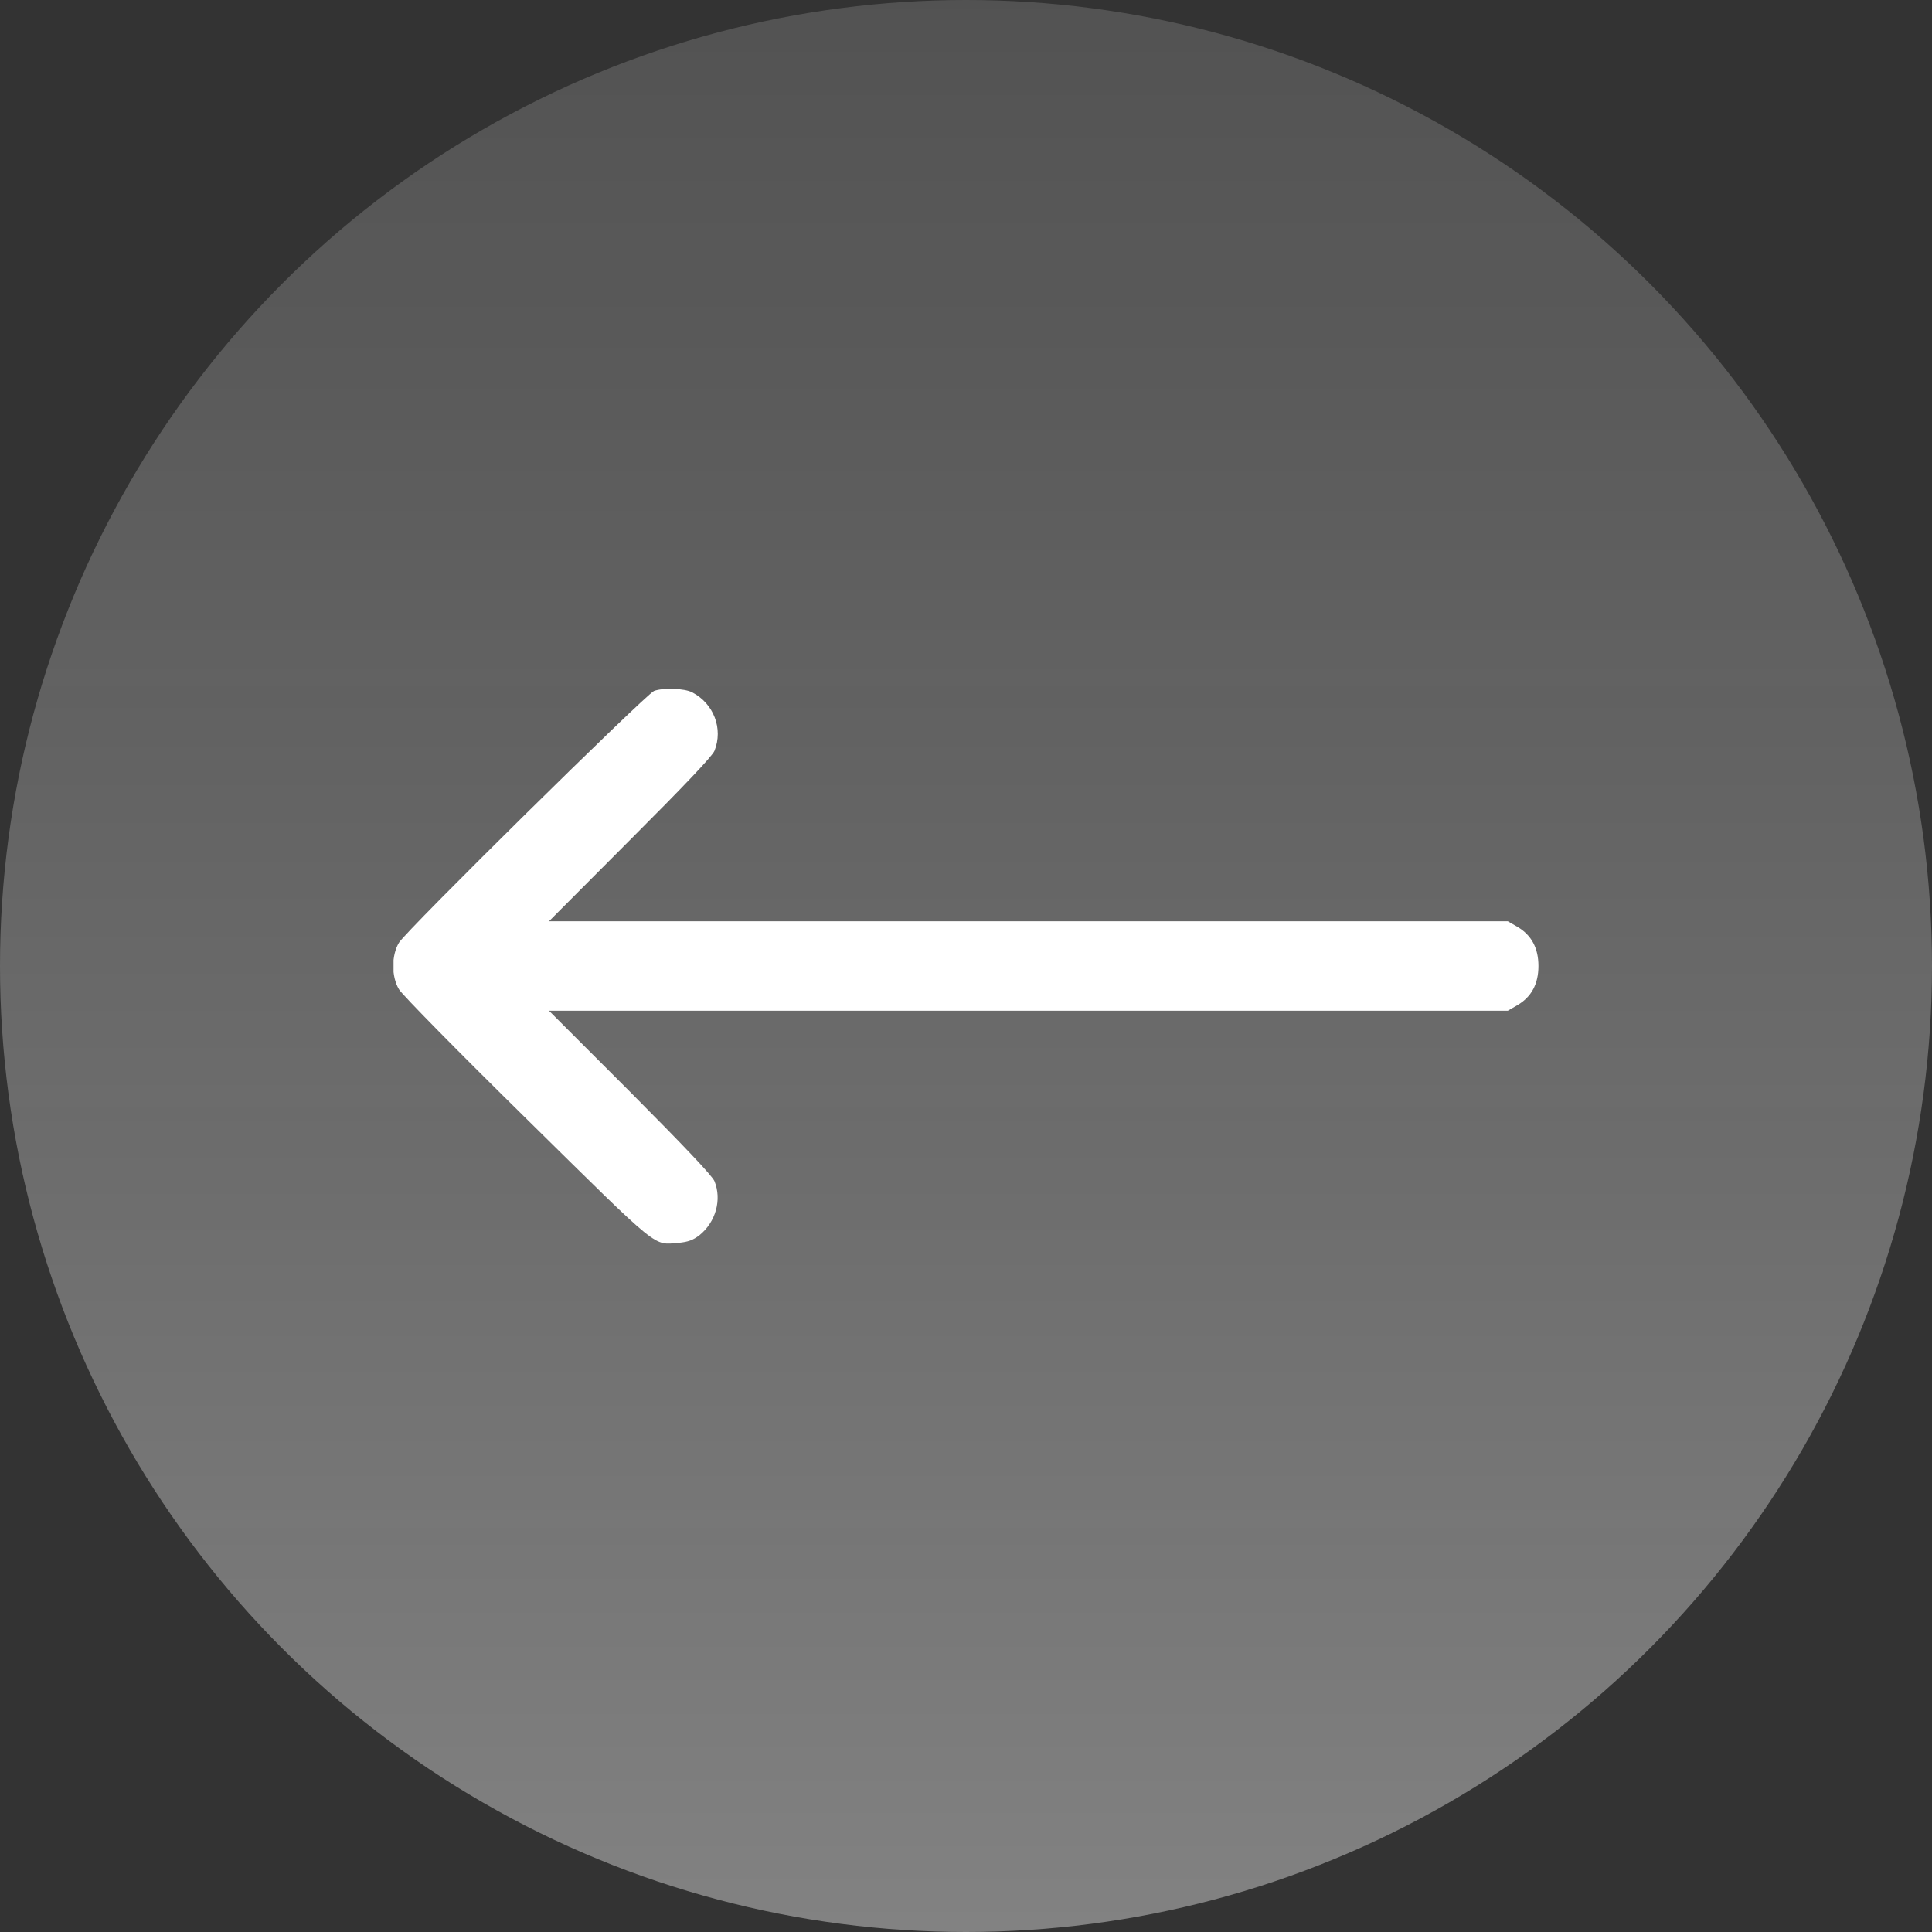 <svg width="54" height="54" viewBox="0 0 54 54" fill="none" xmlns="http://www.w3.org/2000/svg">
<rect x="0" y="0" width="54" height="54" fill="#333333" stroke="none"/>
<circle opacity="0.5" cx="27" cy="27" r="27" fill="url(#paint0_linear_1_1899)"/>
<g clip-path="url(#clip0_1_1899)">
<path d="M19.344 19.35C19.95 19.663 20.219 20.369 19.969 20.988C19.9 21.144 19.137 21.95 17.606 23.481L15.344 25.75H28.744H42.144L42.413 25.906C42.806 26.137 43 26.5 43 27C43 27.5 42.806 27.863 42.413 28.094L42.144 28.25H28.744H15.344L17.606 30.512C19.137 32.05 19.9 32.856 19.969 33.013C20.181 33.531 20.006 34.156 19.55 34.525C19.369 34.663 19.231 34.712 18.975 34.737C18.244 34.794 18.5 35 14.738 31.294C12.844 29.431 11.231 27.794 11.15 27.65C10.938 27.294 10.938 26.706 11.15 26.35C11.338 26.025 18.056 19.4 18.281 19.312C18.531 19.219 19.131 19.238 19.344 19.35Z" fill="white"/>
</g>
<defs>
<linearGradient id="paint0_linear_1_1899" x1="27" y1="0" x2="27" y2="54" gradientUnits="userSpaceOnUse">
<stop stop-color="#888888" stop-opacity="0.74"/>
<stop offset="1" stop-color="#DEDEDE" stop-opacity="0.92"/>
</linearGradient>
<clipPath id="clip0_1_1899">
<rect width="32" height="32" rx="10" transform="matrix(-1 0 0 1 43 11)" fill="white"/>
</clipPath>
</defs>
</svg>

